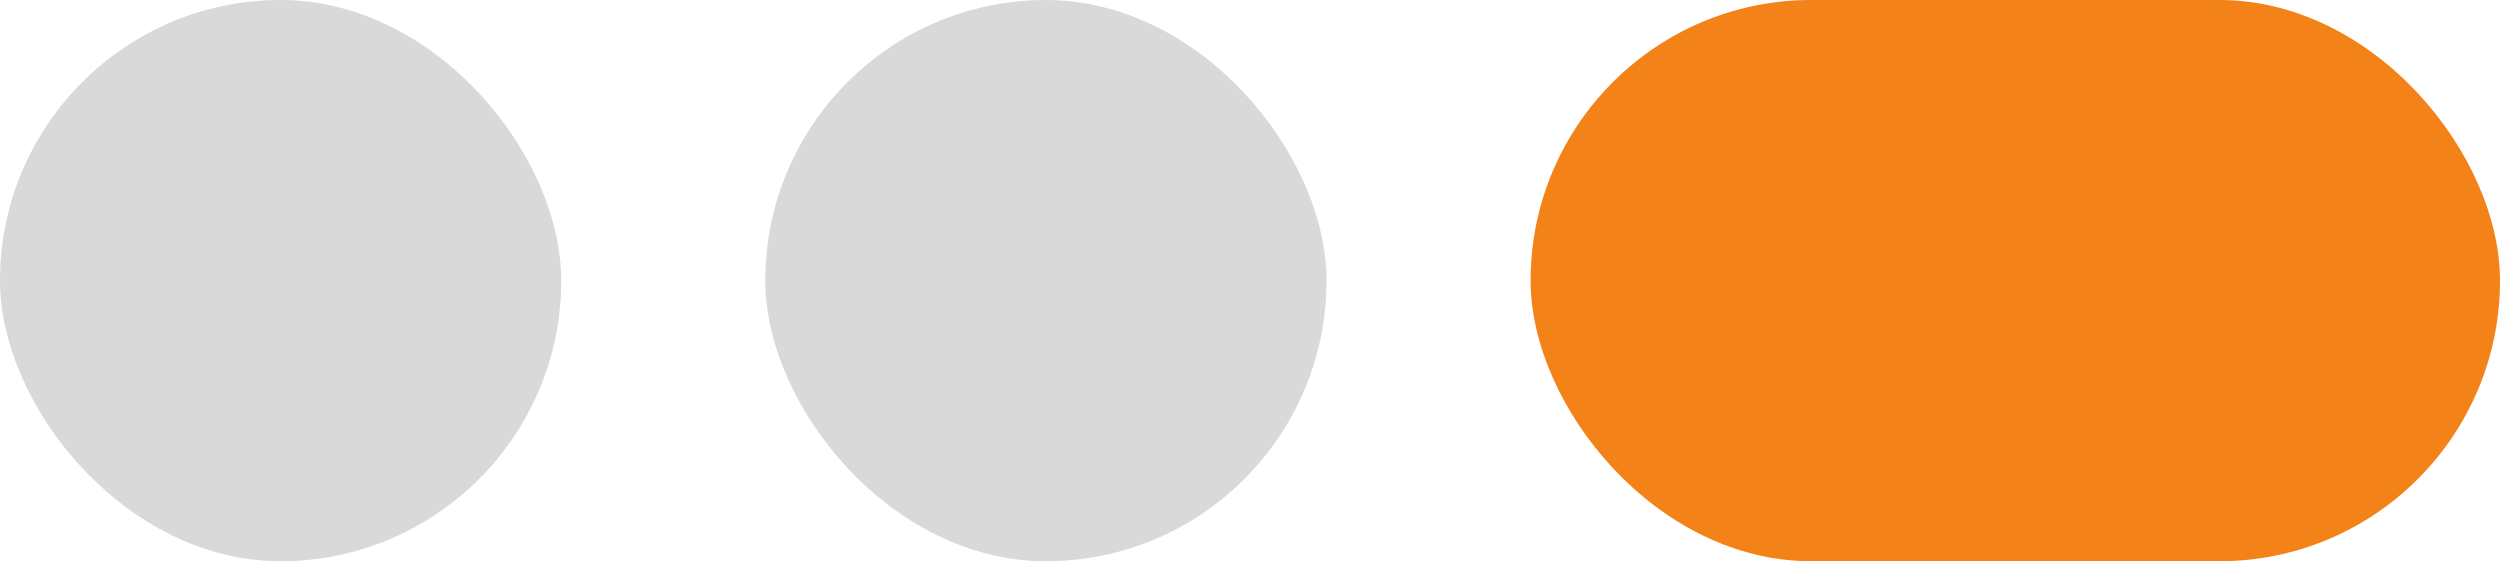 <svg width="49" height="11" viewBox="0 0 49 11" fill="none" xmlns="http://www.w3.org/2000/svg">
<rect x="49" y="11" width="19" height="11" rx="5.5" transform="rotate(-180 49 11)" fill="#F38218"/>
<rect x="26" y="11" width="11" height="11" rx="5.5" transform="rotate(-180 26 11)" fill="#D9D9D9"/>
<rect x="11" y="11" width="11" height="11" rx="5.5" transform="rotate(-180 11 11)" fill="#D9D9D9"/>
</svg>
